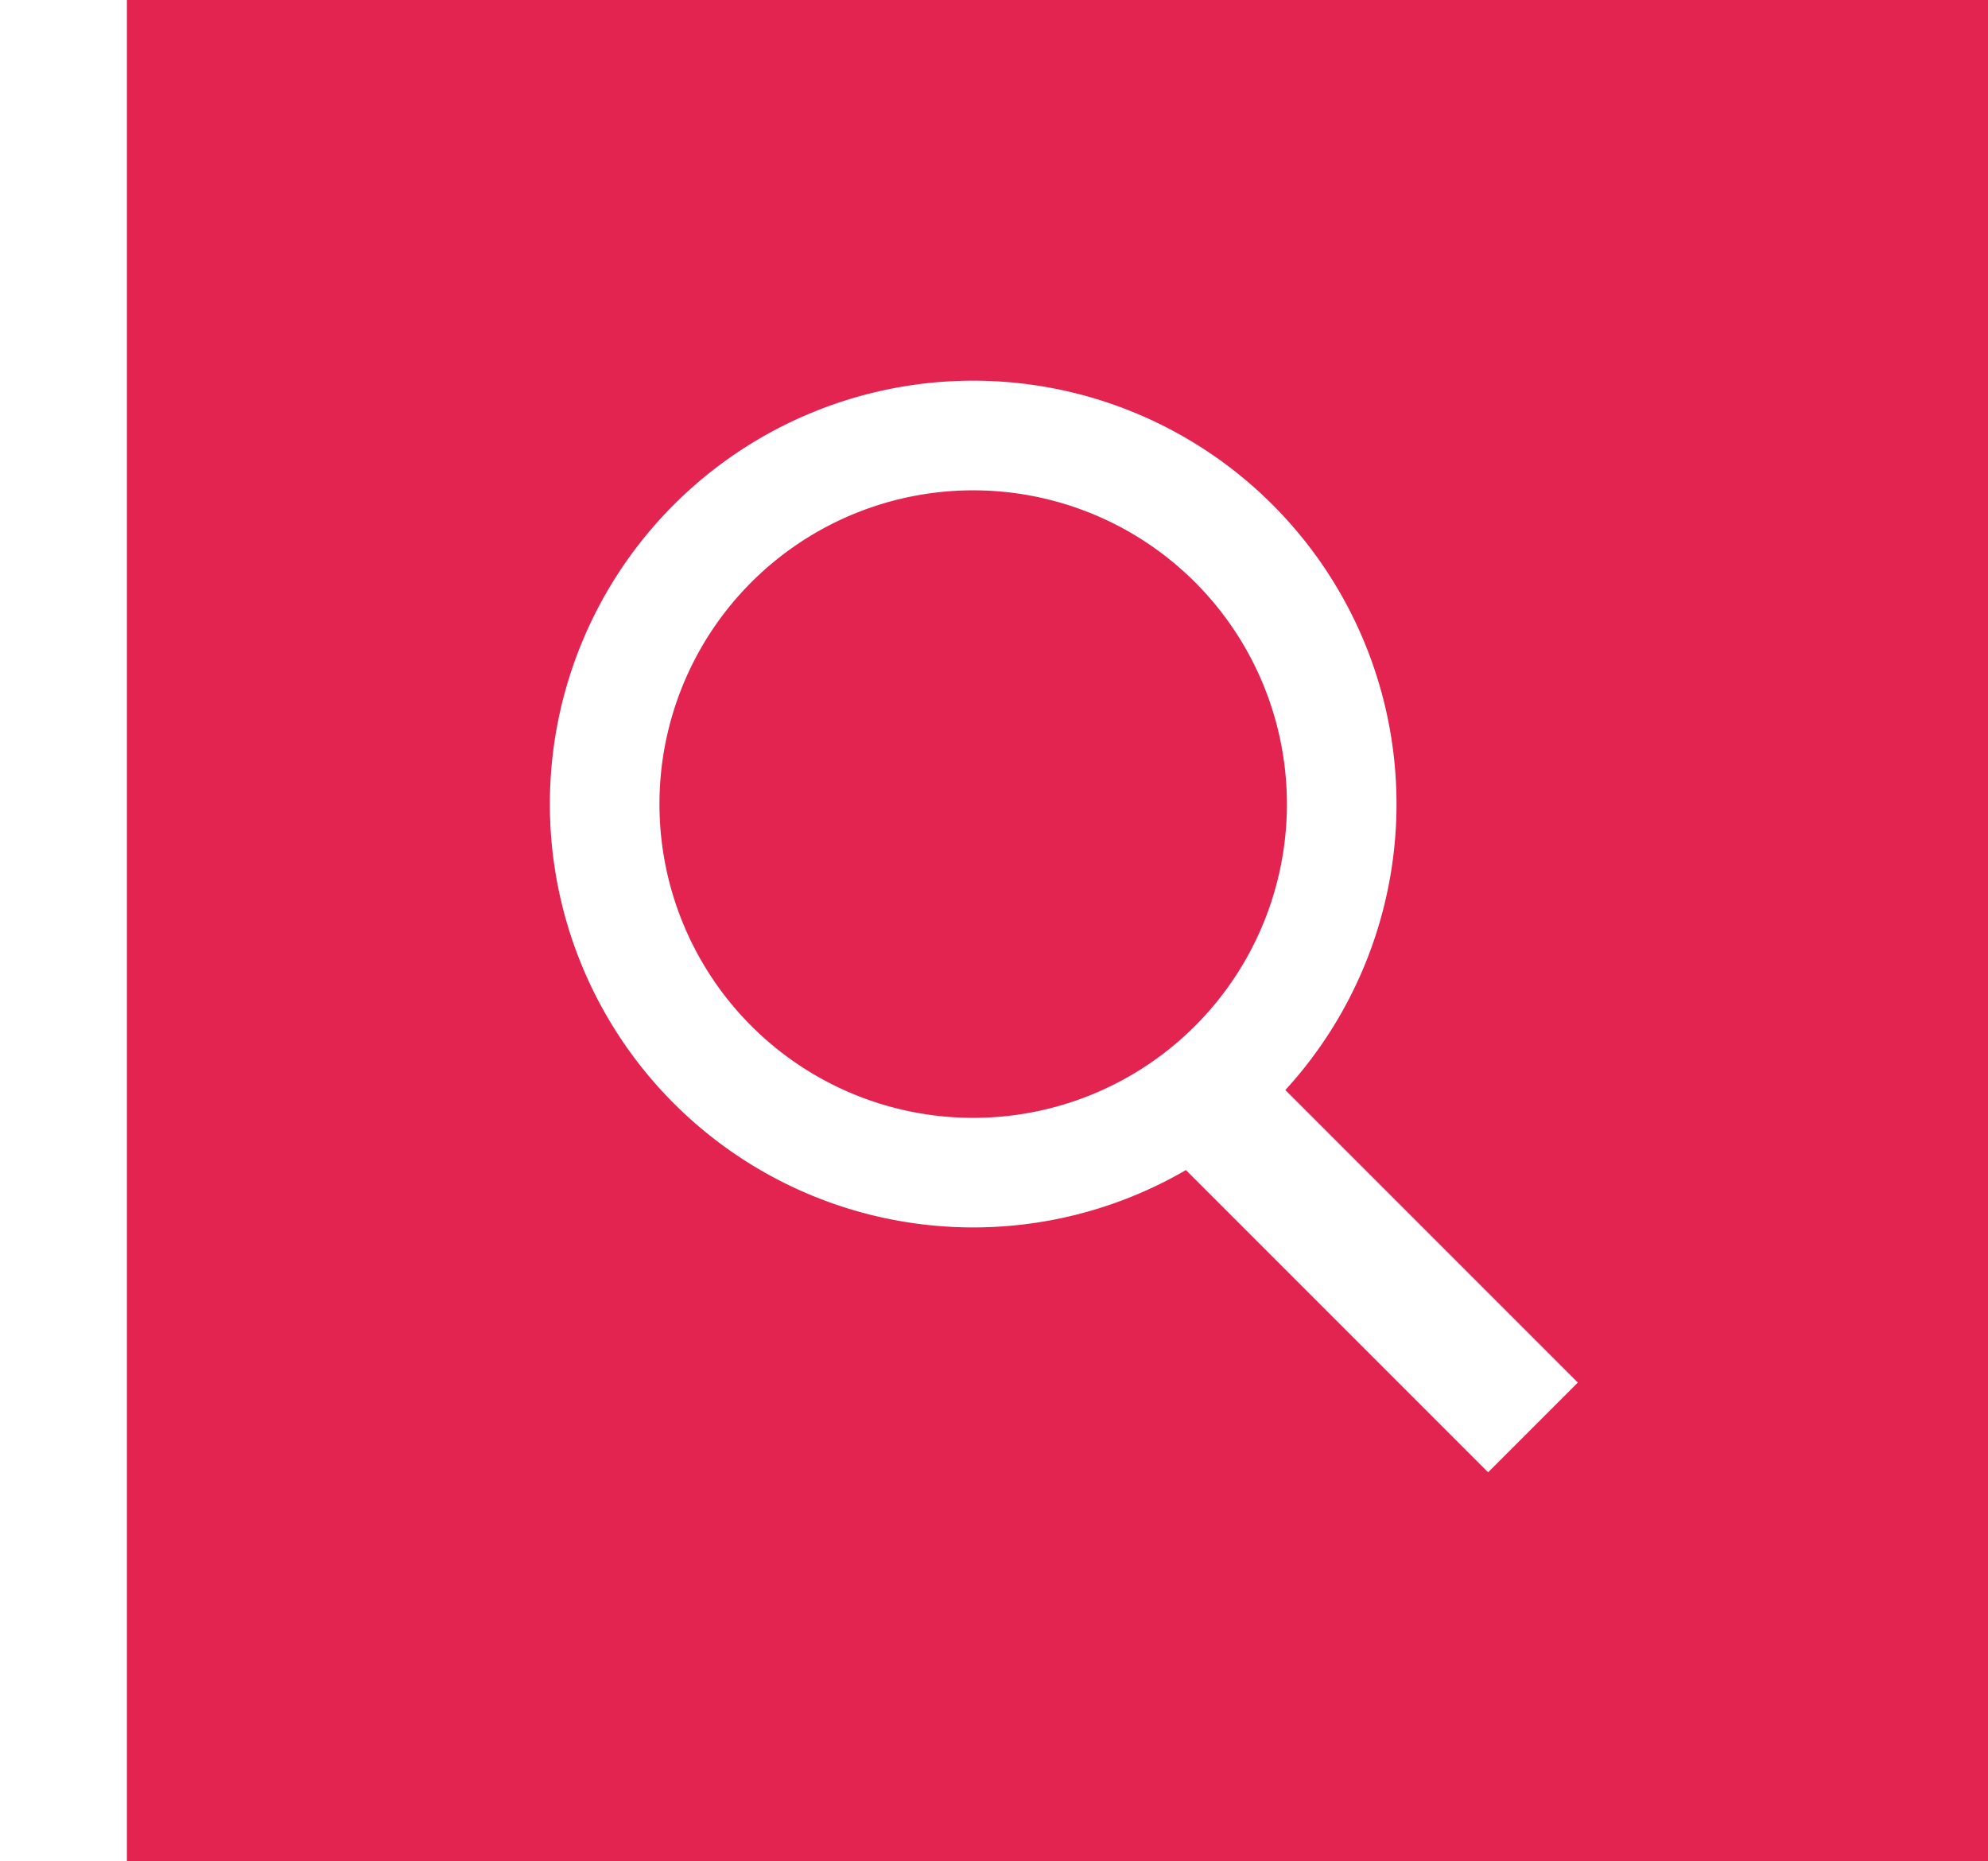 <svg xmlns="http://www.w3.org/2000/svg" width="47" height="44" viewBox="0 0 47 44">
  <g id="Groupe_724" data-name="Groupe 724" transform="translate(322 -45)">
    <g id="Groupe_720" data-name="Groupe 720" transform="translate(-2282 -531)">
      <rect id="Rectangle_168" data-name="Rectangle 168" width="47" height="44" transform="translate(1960 576)" fill="#fff"/>
      <g id="Groupe_703" data-name="Groupe 703" transform="translate(1971.728 585.413)">
        <path id="Tracé_830" data-name="Tracé 830" d="M10.509,20.515A10.008,10.008,0,1,0,.5,10.507,10.008,10.008,0,0,0,10.509,20.515Z" transform="translate(-0.5 -0.5)" fill="#fff"/>
        <line id="Ligne_183" data-name="Ligne 183" x2="7.47" y2="7.832" transform="translate(16.074 17.343)" fill="none"/>
      </g>
    </g>
    <g id="Groupe_721" data-name="Groupe 721" transform="translate(-2279.494 -531.494)">
      <rect id="Rectangle_168-2" data-name="Rectangle 168" width="44" height="44" transform="translate(1960.494 576.494)" fill="#e32451"/>
      <g id="Groupe_703-2" data-name="Groupe 703" transform="translate(1973.122 588.466)">
        <path id="Tracé_830-2" data-name="Tracé 830" d="M8.558,16.614A8.057,8.057,0,1,0,.5,8.556,8.058,8.058,0,0,0,8.558,16.614Z" transform="translate(-0.5 -0.5)" fill="#e32451"/>
        <line id="Ligne_183-2" data-name="Ligne 183" x2="6.014" y2="6.305" transform="translate(12.941 13.963)" fill="none"/>
      </g>
    </g>
    <g id="Groupe_722" data-name="Groupe 722" transform="translate(-309.5 53.5)">
      <path id="Tracé_830-3" data-name="Tracé 830" d="M10.509,20.515A10.008,10.008,0,1,0,.5,10.507,10.008,10.008,0,0,0,10.509,20.515Z" fill="#fff"/>
      <path id="Tracé_834" data-name="Tracé 834" d="M7.47,7.832" transform="translate(16.574 17.843)" fill="none" stroke="#fff" stroke-width="3"/>
    </g>
    <path id="Tracé_833" data-name="Tracé 833" d="M7.918,15.334A7.417,7.417,0,1,0,.5,7.916,7.417,7.417,0,0,0,7.918,15.334Z" transform="translate(-306.909 56.091)" fill="#e32451"/>
    <rect id="Rectangle_174" data-name="Rectangle 174" width="12" height="3" transform="translate(-293.182 69.197) rotate(45)" fill="#fff"/>
  </g>
</svg>
